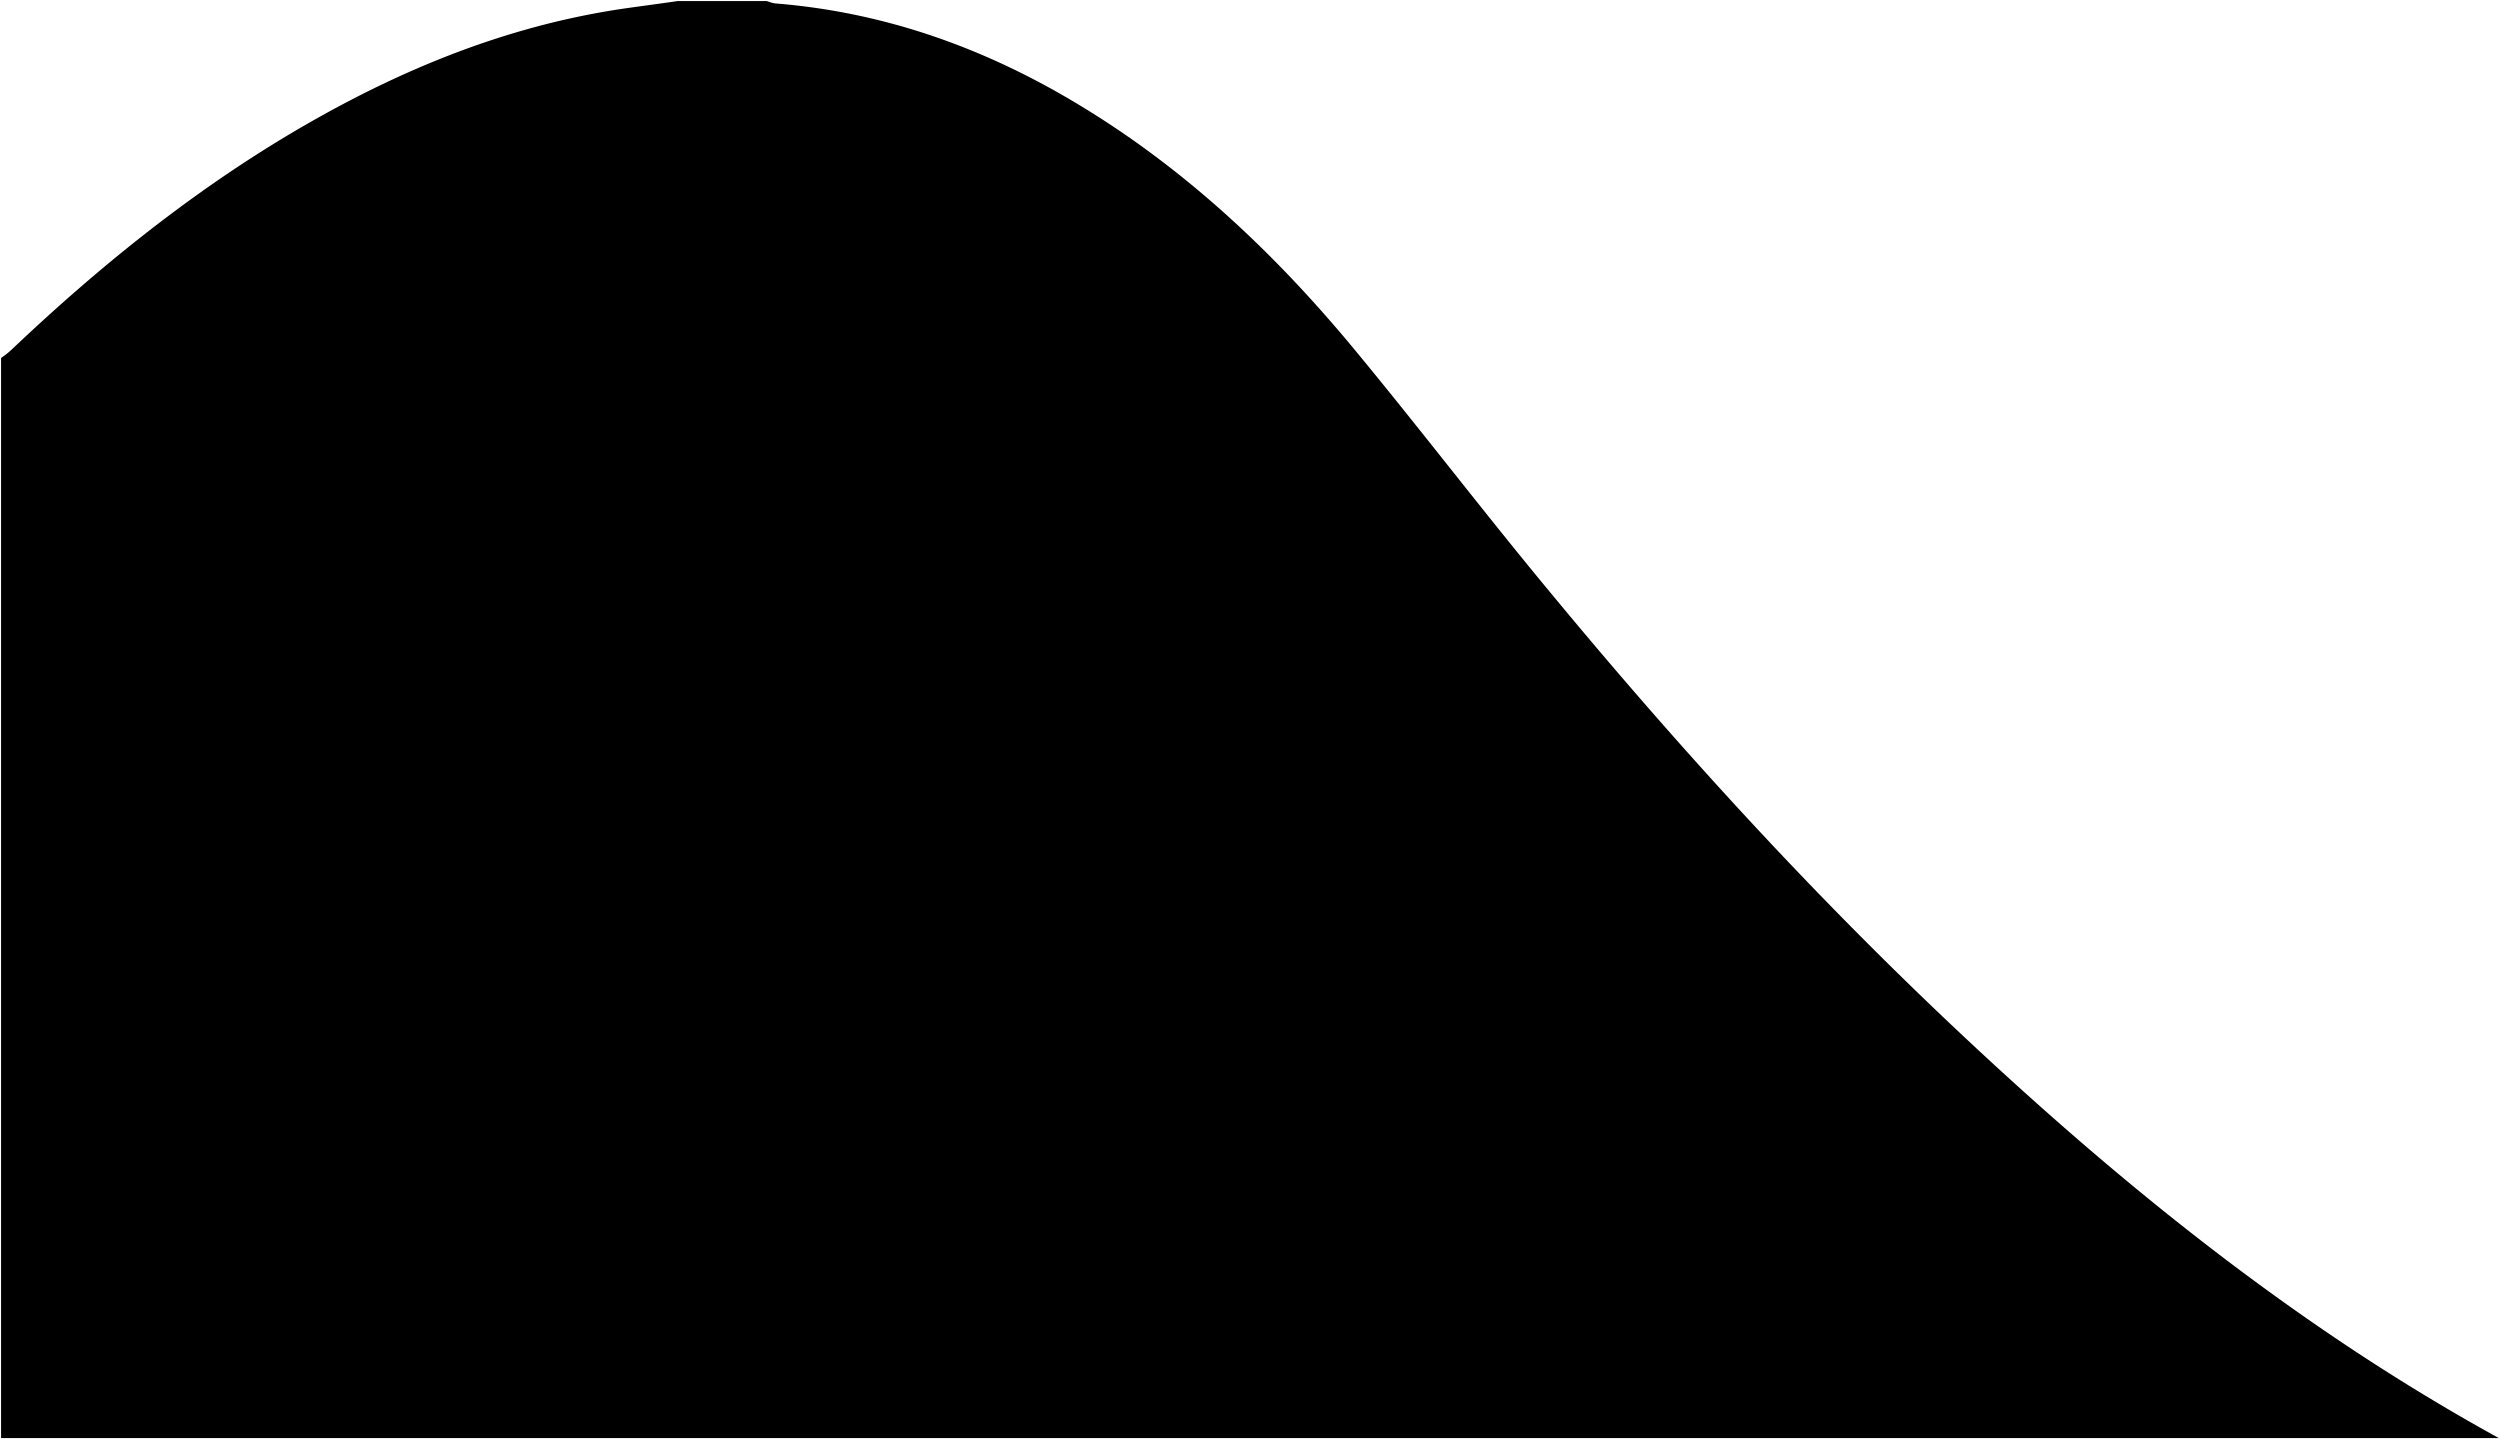 <svg xmlns="http://www.w3.org/2000/svg" width="1172.603" height="675.002" viewBox="0 0 1172.603 675.002">
  <defs>
    <style>
      .cls-1 {
        stroke: rgba(0,0,0,0);
      }
    </style>
  </defs>
  <path id="Subtraction_1" data-name="Subtraction 1" class="cls-1" d="M1171.519,674,0,674V167.463c.483-.38.984-.756,1.469-1.12a33.943,33.943,0,0,0,3.7-3.069c21.117-20.006,41.214-37.459,61.438-53.357C77.447,101.4,88.424,93.268,99.237,85.745c11.293-7.856,22.79-15.312,34.172-22.161,12.484-7.493,24.952-14.372,37.059-20.446,12.822-6.433,25.718-12.2,38.33-17.153A400,400,0,0,1,248.607,12.69,363.861,363.861,0,0,1,290.1,3.82c4.565-.679,9.162-1.3,13.608-1.909S312.759.679,317.325,0h41.76c.451.123.91.276,1.354.424a12.384,12.384,0,0,0,2.711.685A302.919,302.919,0,0,1,398.525,6.04a308.166,308.166,0,0,1,34.117,8.917A327.926,327.926,0,0,1,465.58,27.639c10.624,4.755,21.337,10.215,31.842,16.229A429.725,429.725,0,0,1,535.8,68.7c11.952,8.662,23.846,18.207,35.35,28.369,10.99,9.707,21.982,20.294,32.671,31.465,10.138,10.6,20.345,22.076,30.338,34.122,15.459,18.668,30.771,37.931,45.578,56.559s30.118,37.891,45.58,56.562c69.019,83.6,135.948,155.1,204.611,218.6,39.111,36.186,75.819,67.228,112.221,94.9,19.909,15.133,40.015,29.444,59.76,42.534,20.789,13.782,41.921,26.705,62.809,38.41,2.26,1.267,4.549,2.538,6.8,3.777Z" transform="translate(0.5 0.5)"/>
</svg>

